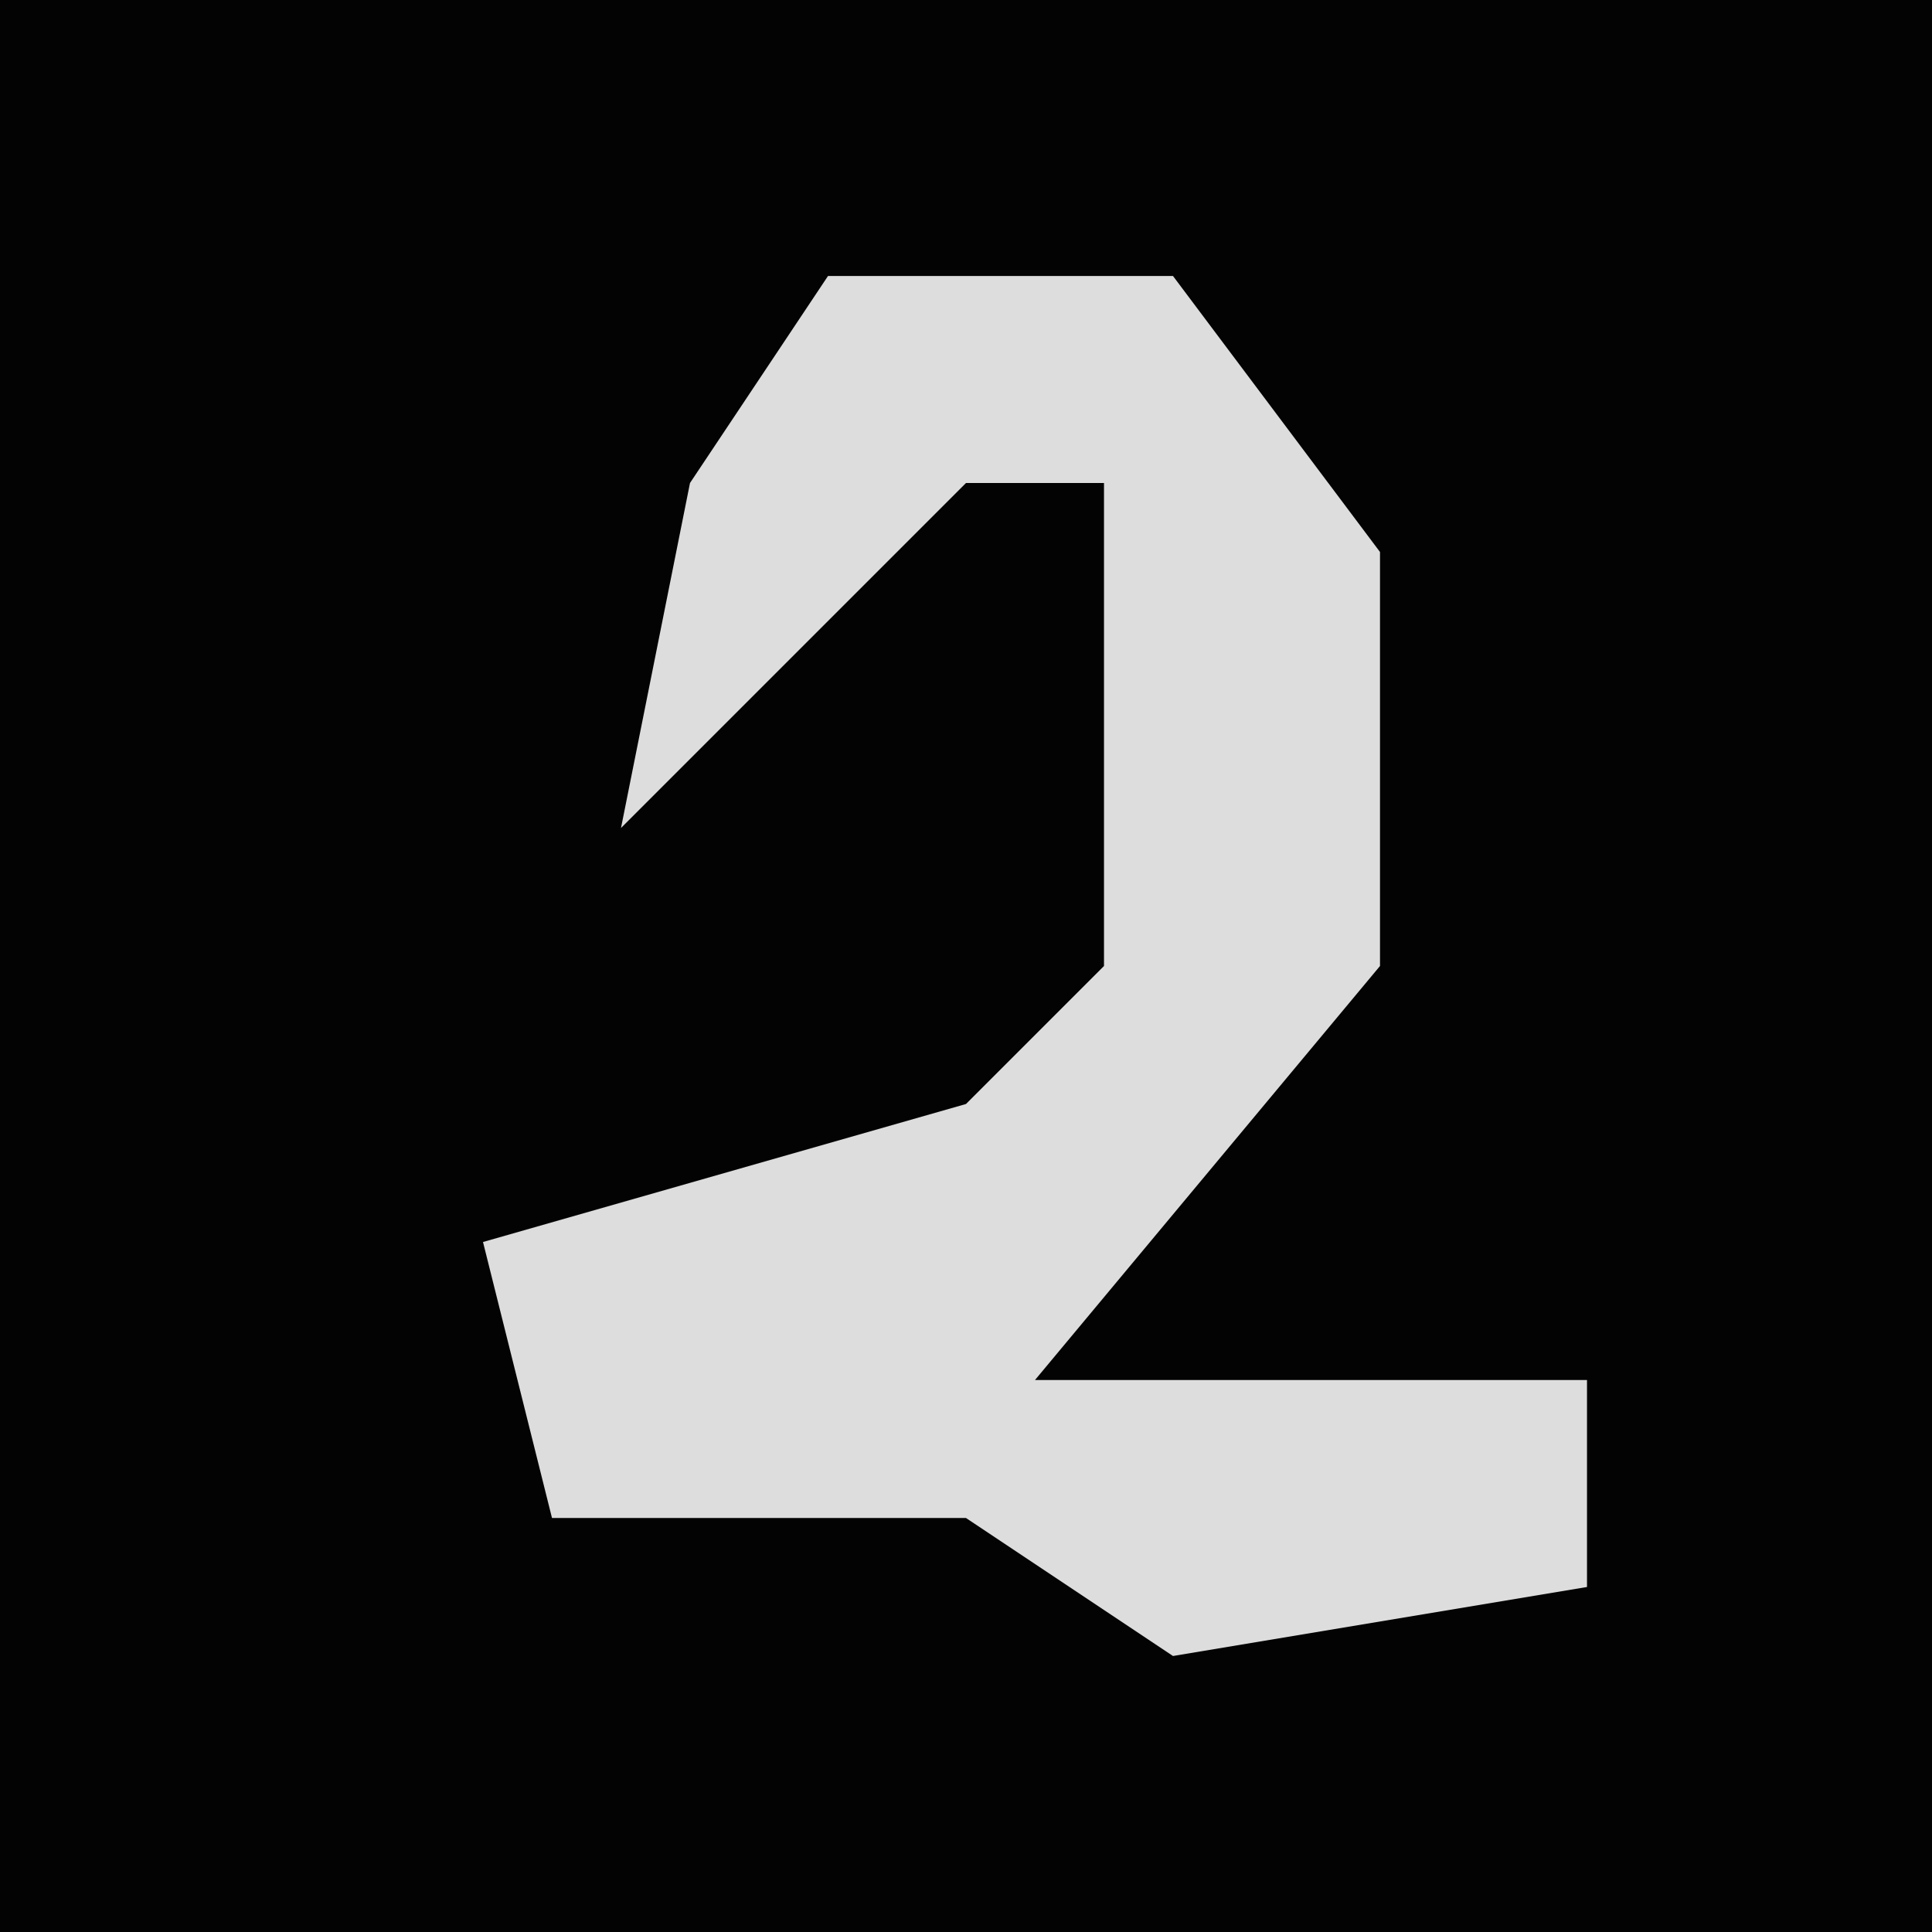 <?xml version="1.0" encoding="UTF-8"?>
<svg version="1.1" xmlns="http://www.w3.org/2000/svg" width="28" height="28">
<path d="M0,0 L28,0 L28,28 L0,28 Z " fill="#030303" transform="translate(0,0)"/>
<path d="M0,0 L5,0 L8,4 L8,10 L3,16 L11,16 L11,19 L5,20 L2,18 L-4,18 L-5,14 L2,12 L4,10 L4,3 L2,3 L-3,8 L-2,3 Z " fill="#DDDDDD" transform="translate(12,4)"/>
</svg>
